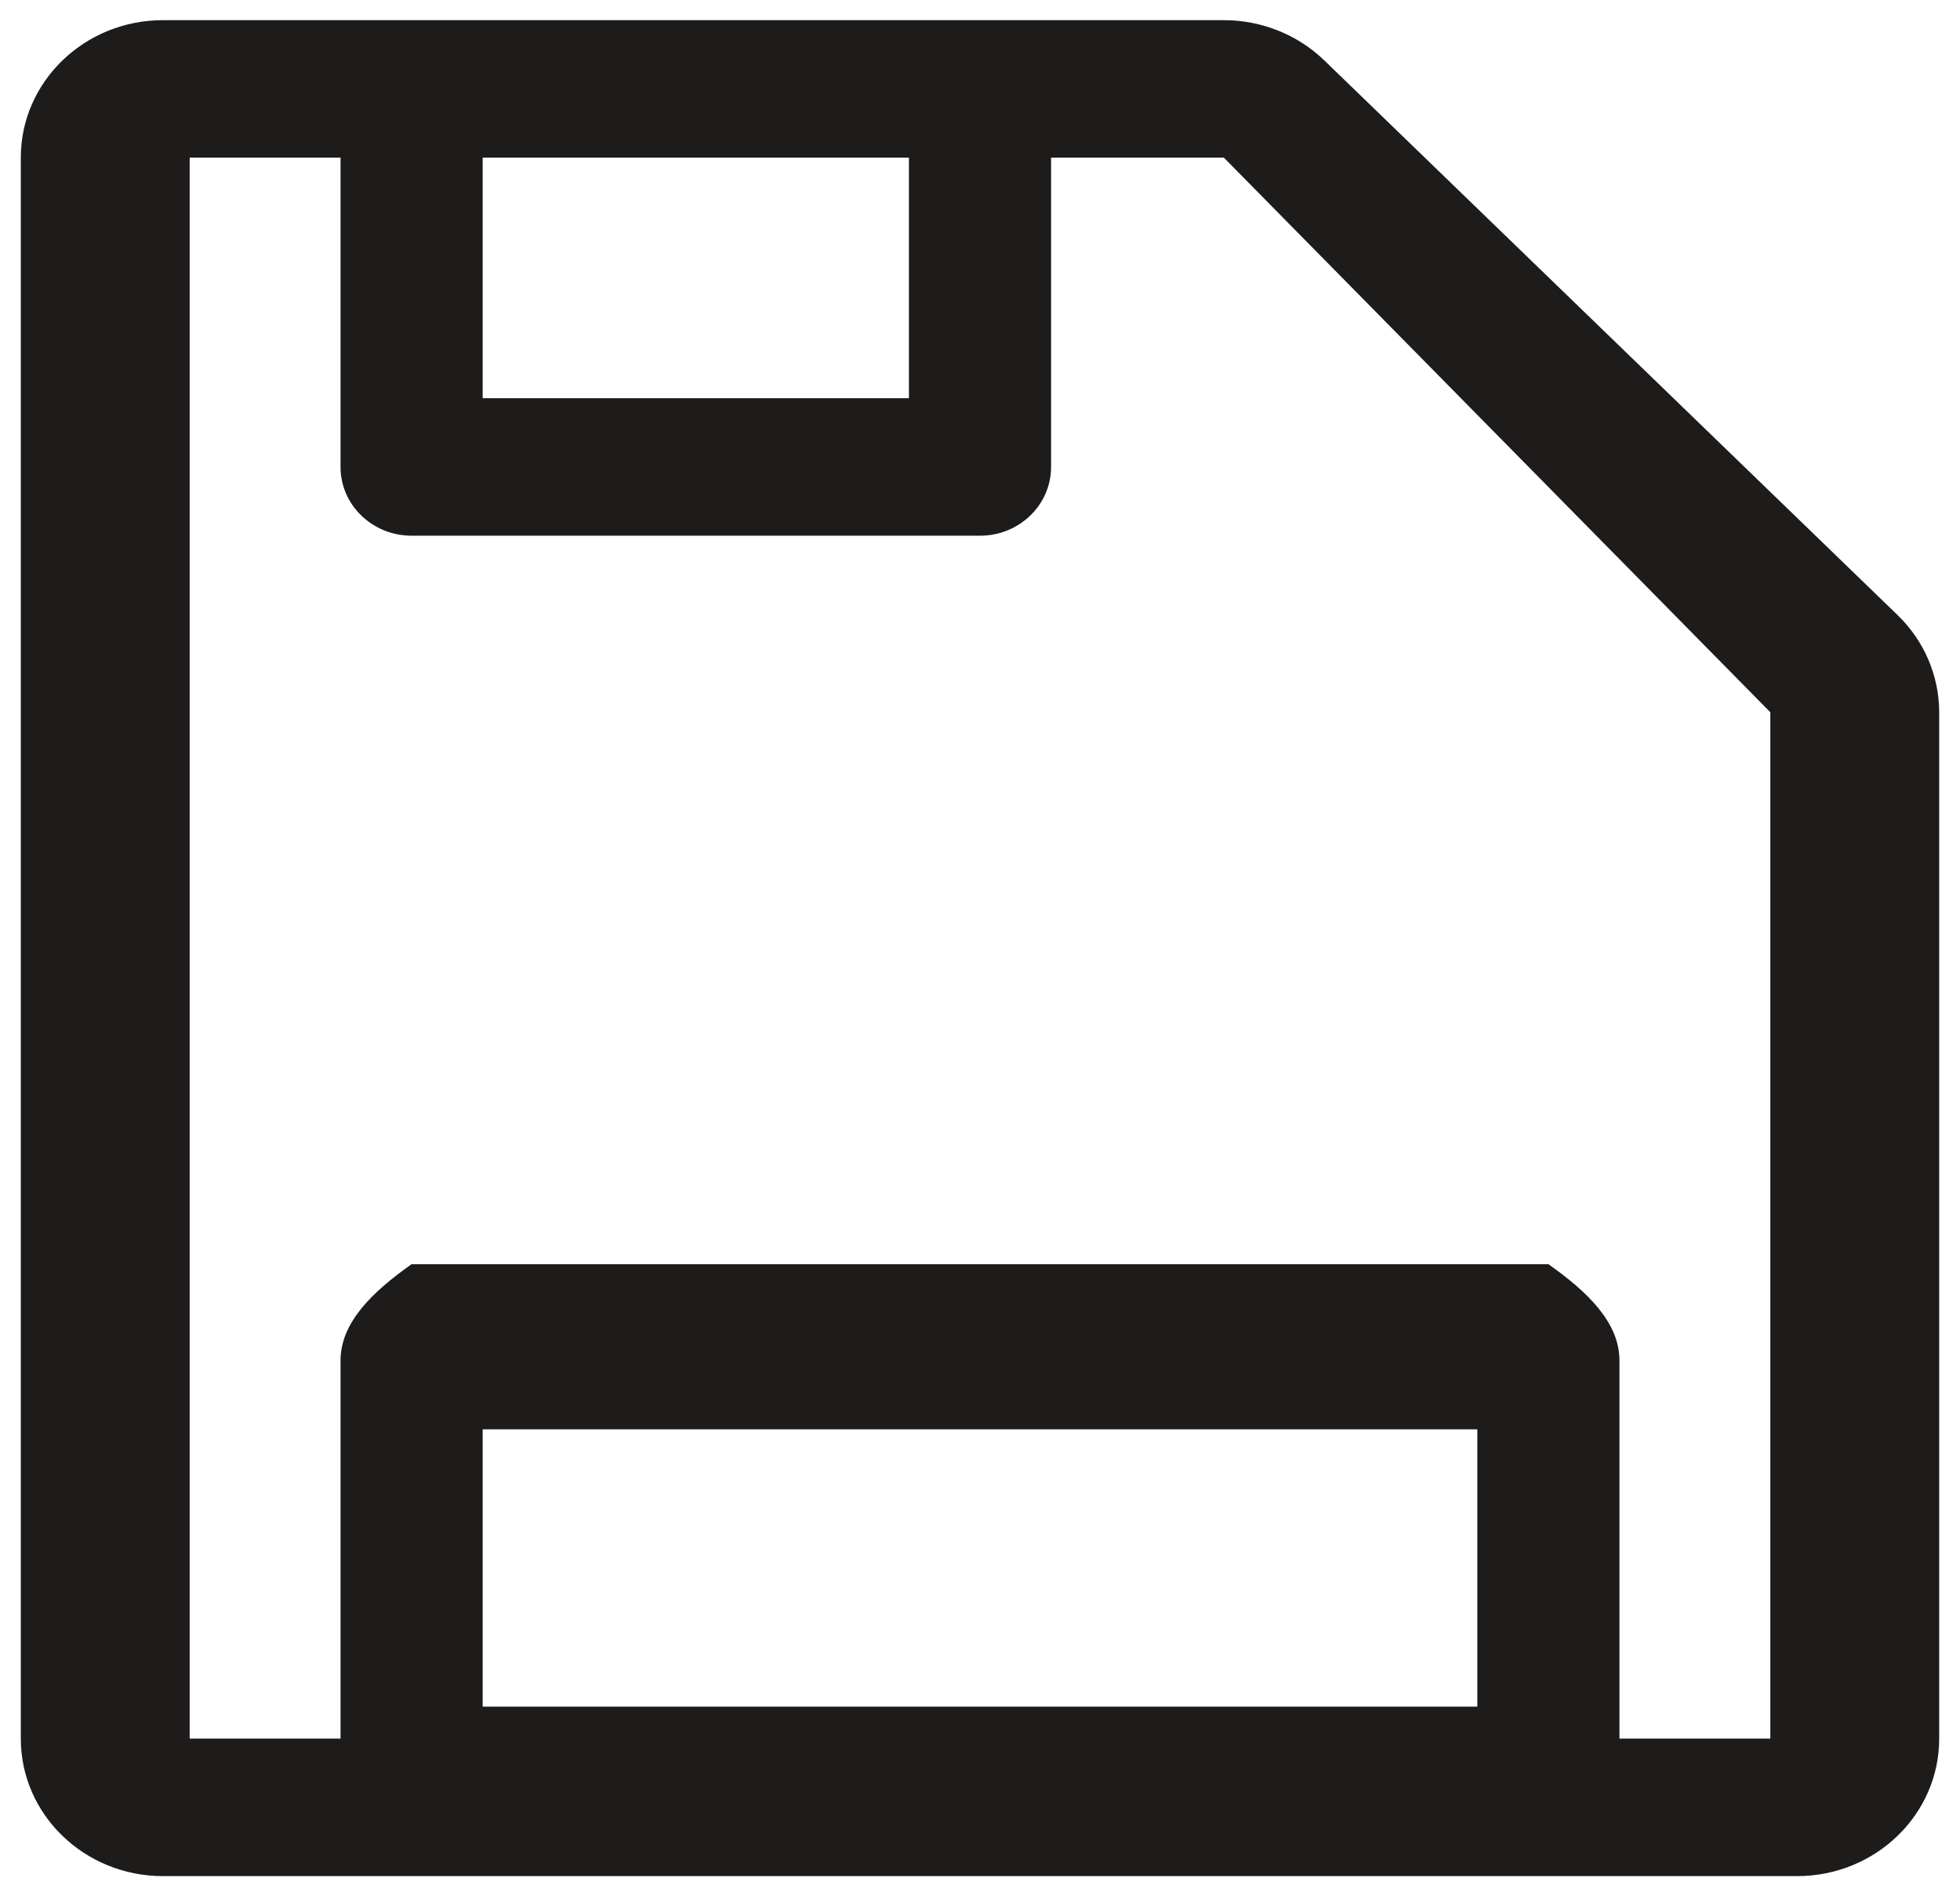﻿<?xml version="1.0" encoding="utf-8"?>
<svg version="1.1" xmlns:xlink="http://www.w3.org/1999/xlink" width="31px" height="30px" xmlns="http://www.w3.org/2000/svg">
  <g transform="matrix(1 0 0 1 -351 -51 )">
    <path d="M 30.671 11.268  C 30.67 10.691  30.434 10.138  30.012 9.73  L 20.946 0.956  C 20.524 0.548  19.953 0.319  19.357 0.319  L 2.577 0.319  C 1.336 0.319  0.329 1.293  0.329 2.494  L 0.329 27.506  C 0.329 28.707  1.336 29.681  2.577 29.681  L 28.423 29.681  C 29.664 29.681  30.671 28.707  30.671 27.506  L 30.671 11.268  Z M 7.634 6.3  L 7.634 2.494  L 14.376 2.494  L 14.376 6.3  L 7.634 6.3  Z M 23.366 22.613  L 23.366 27  L 7.634 27  L 7.634 22.613  L 23.366 22.613  Z M 28 11.268  L 28 27.506  L 25.614 27.506  L 25.614 21.525  C 25.614 20.924  25.111 20.438  24.49 20  L 6.51 20  C 5.889 20.438  5.386 20.924  5.386 21.525  L 5.386 27.506  L 3 27.506  L 3 2.494  L 5.386 2.494  L 5.386 7.388  C 5.386 7.988  5.889 8.475  6.51 8.475  L 15.5 8.475  C 16.121 8.475  16.624 7.988  16.624 7.388  L 16.624 2.494  L 19.357 2.494  L 28 11.268  Z " fill-rule="nonzero" fill="#1e1b1b" stroke="none" transform="matrix(1 0 0 1 351 51 )" />
  </g>
</svg>